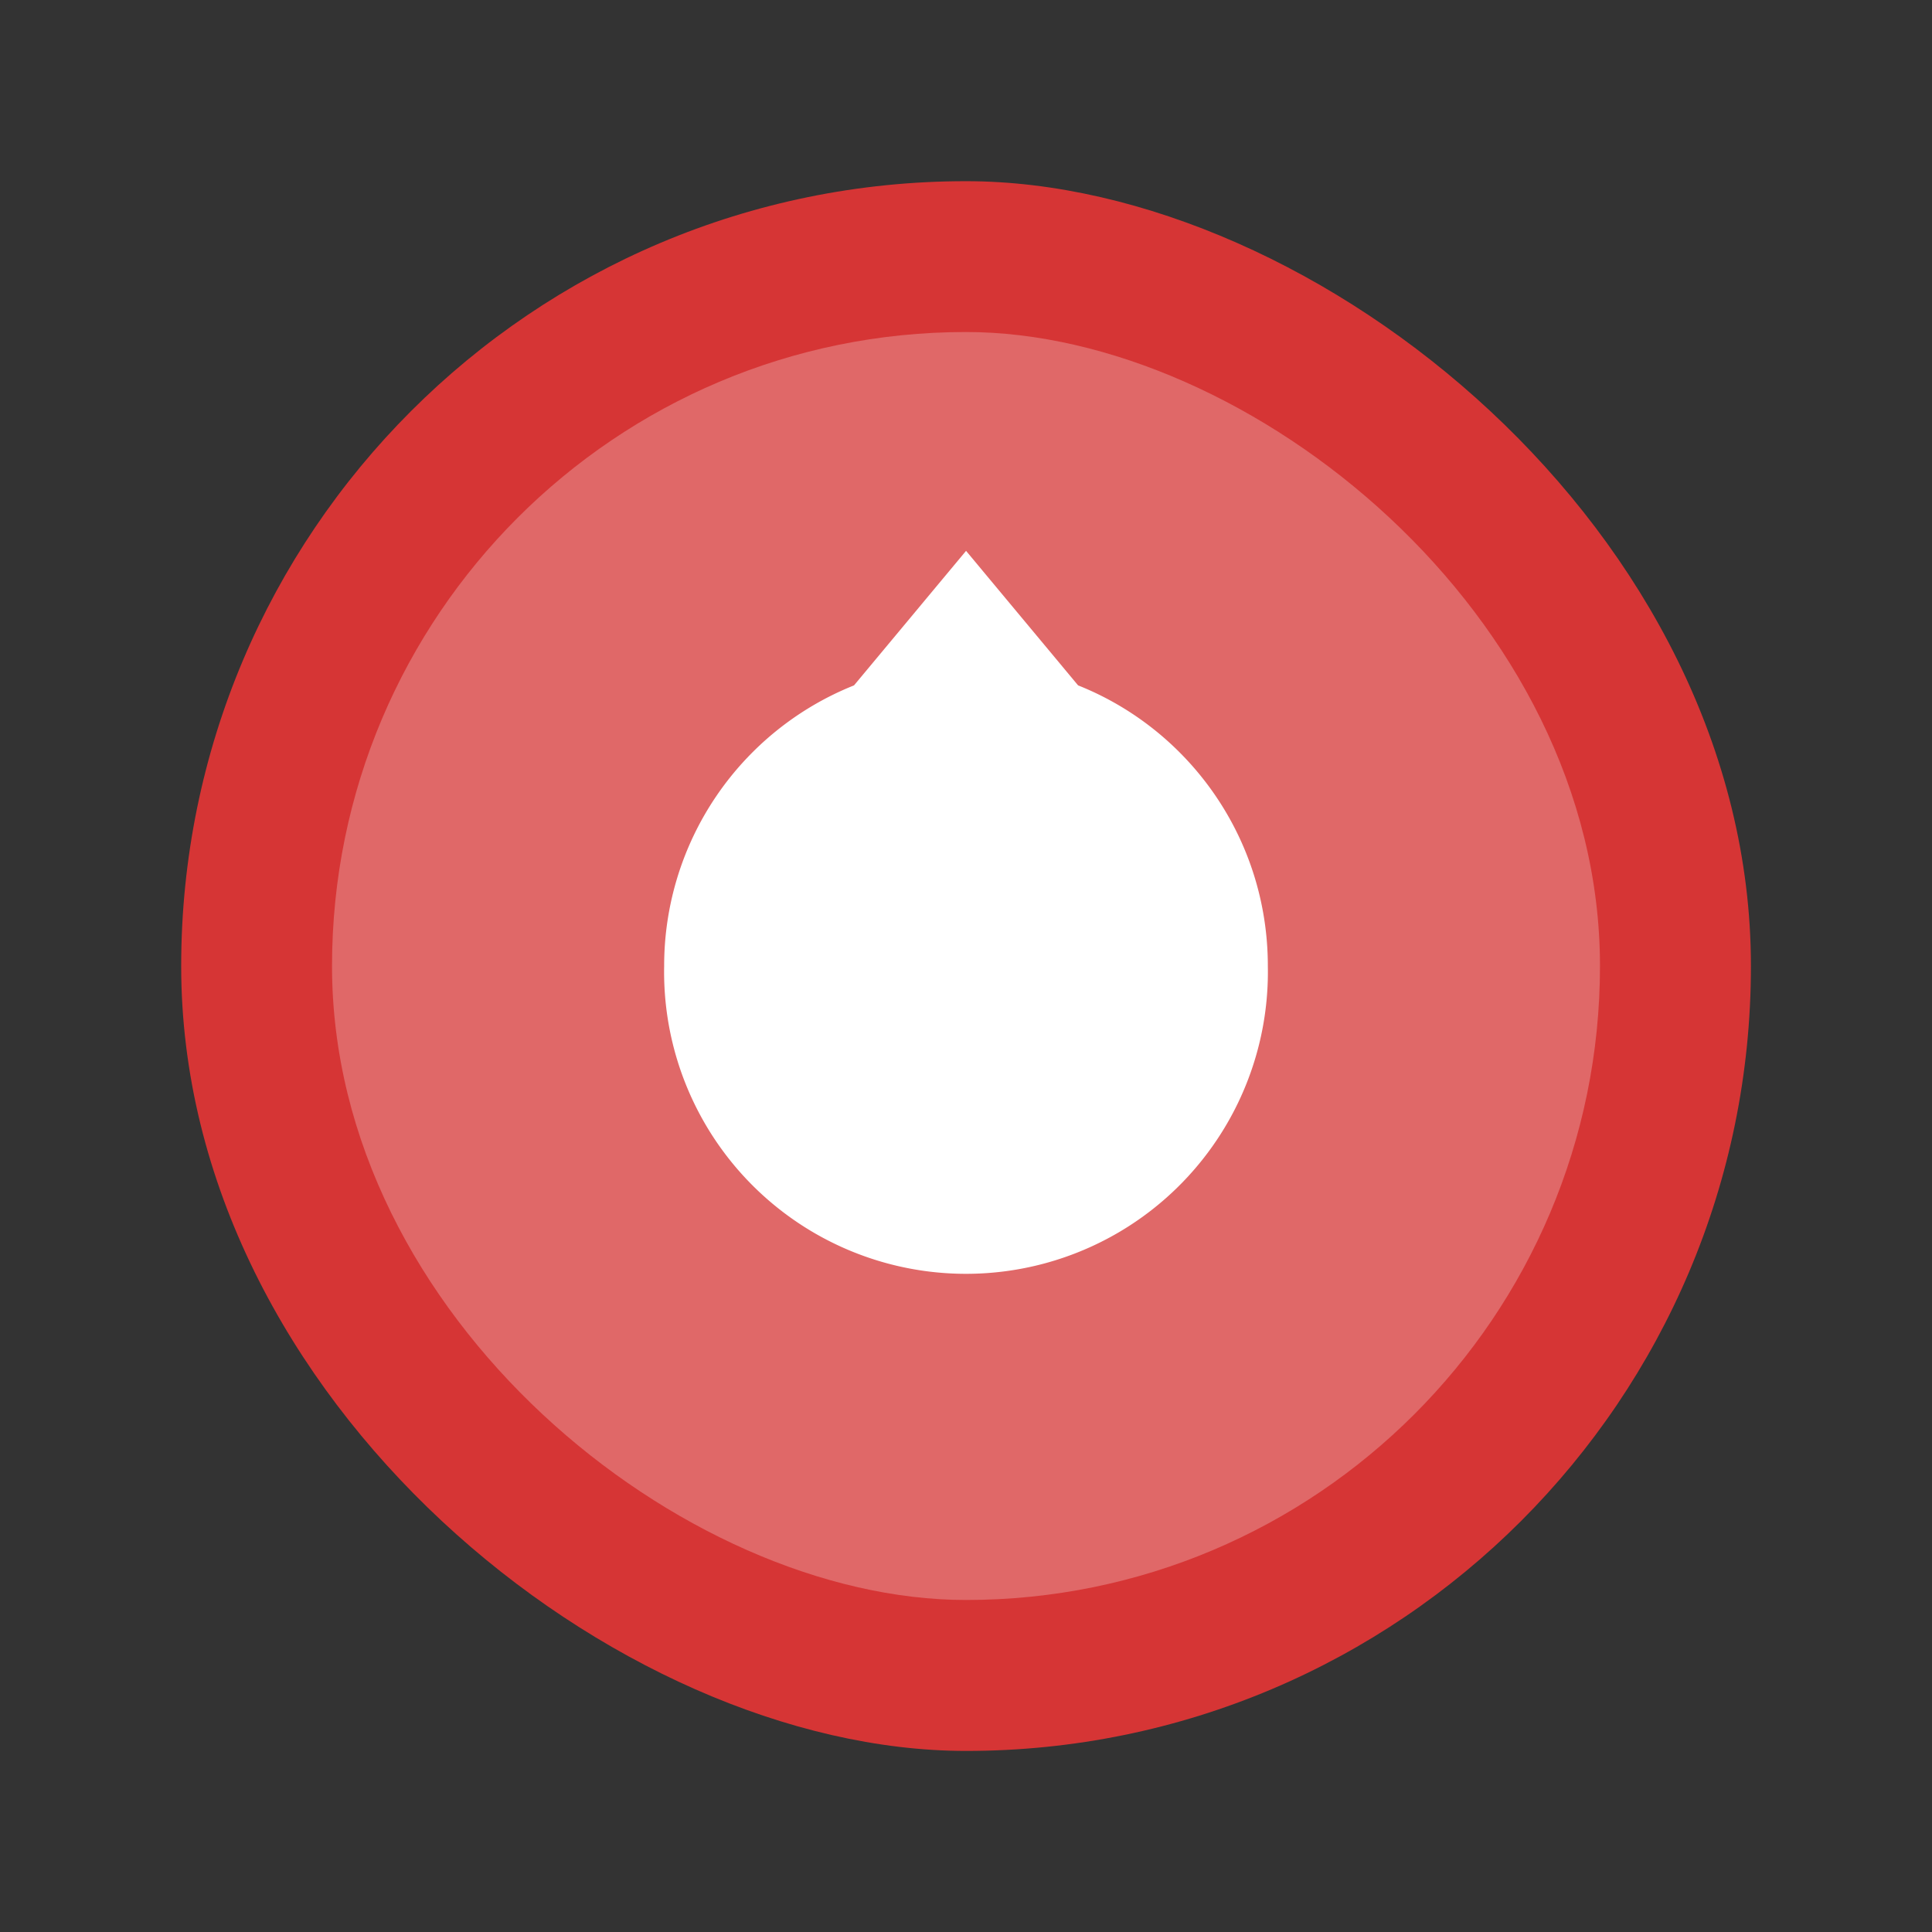 <svg xmlns="http://www.w3.org/2000/svg" width="64" height="64" viewBox="0 0 16.933 16.933"><rect x="0" y="0" width="16.933" height="16.933" fill="#333333" stroke="none"/><g transform="translate(0 -280.067)"><rect ry="6.879" rx="6.879" y="-15.346" x="-295.413" height="13.758" width="13.758" transform="matrix(0 -1 -1 0 0 0)" fill="#d63535"/><rect transform="matrix(0 -1 -1 0 0 0)" width="11.113" height="11.113" x="-294.09" y="-14.023" rx="5.556" ry="5.556" fill="#fff" opacity=".25"/><path d="M8.467 284.895l-.982 1.179a2.646 2.646 0 0 0-1.664 2.46 2.646 2.646 0 1 0 5.291 0c0-1.116-.687-2.071-1.663-2.46z" fill="#fff"/></g></svg>